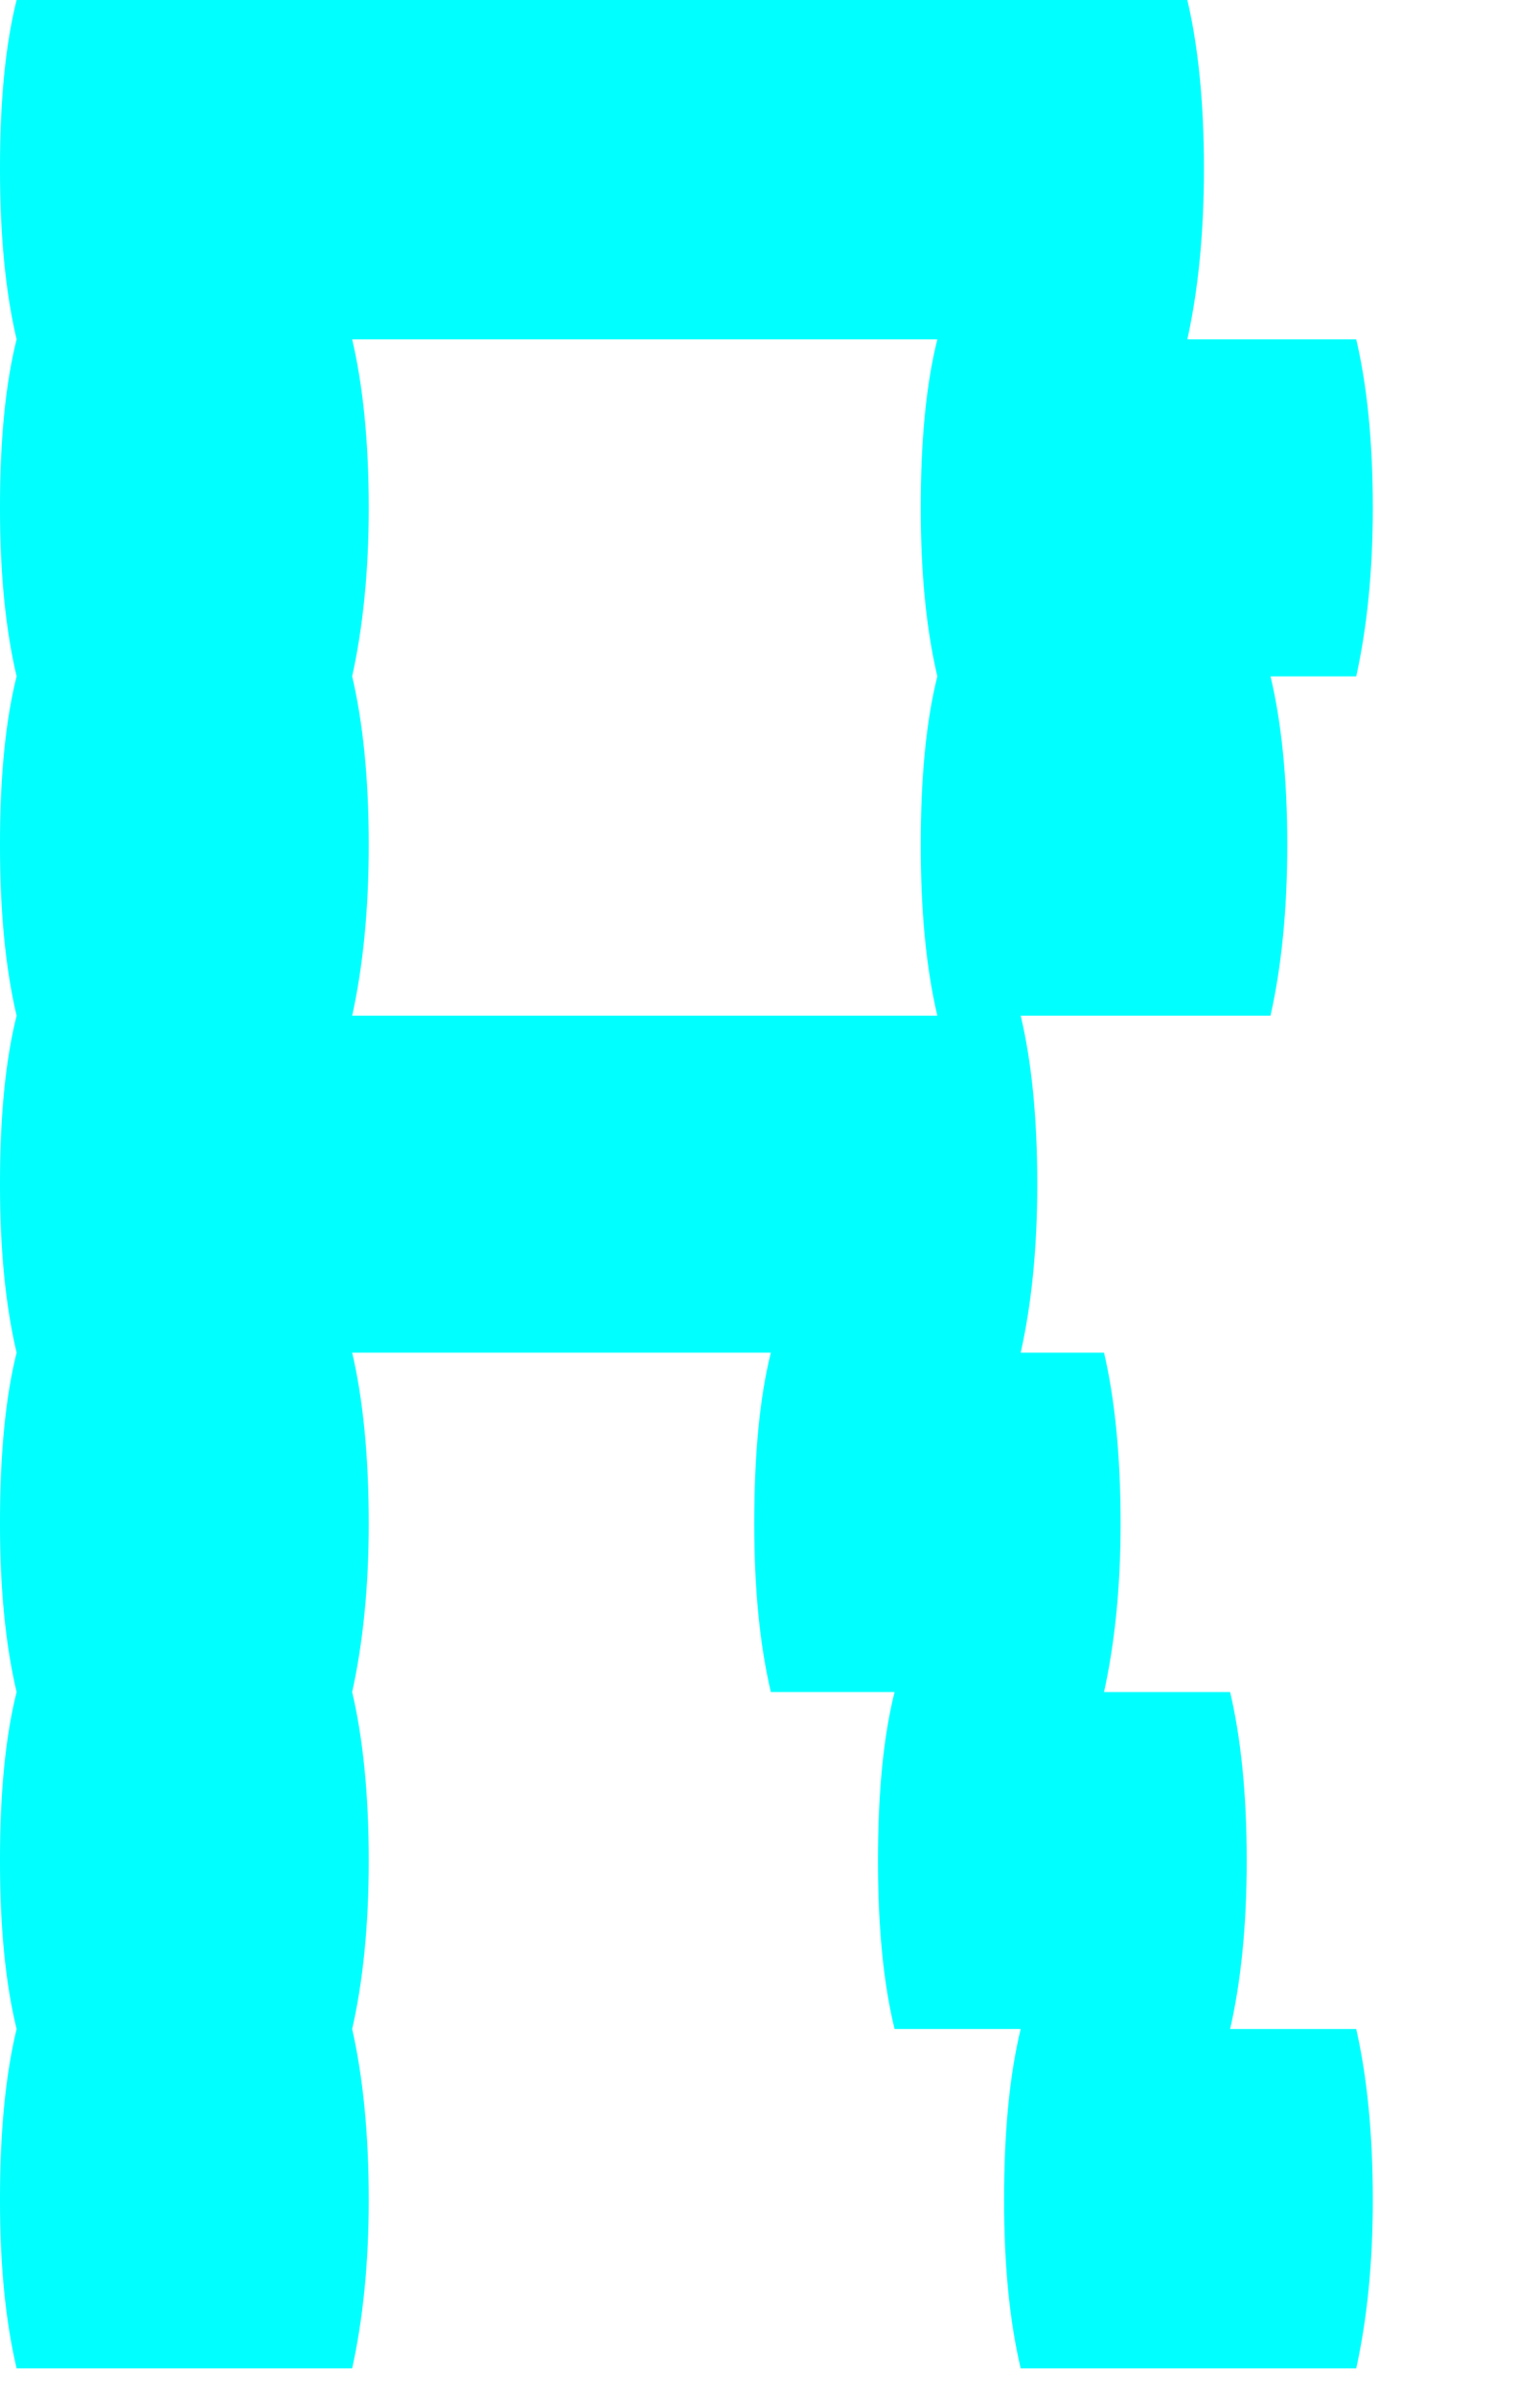 <svg preserveAspectRatio="none" width="100%" height="100%" overflow="visible" style="display: block;" viewBox="0 0 9 14" fill="none" xmlns="http://www.w3.org/2000/svg">
<g id="Group">
<path id="Vector" d="M7.926 11.856C7.988 12.13 8.023 12.461 8.023 12.855C8.023 13.231 7.988 13.558 7.926 13.839H5.965C5.899 13.558 5.868 13.231 5.868 12.855C5.868 12.461 5.899 12.13 5.965 11.856H5.228C5.162 11.585 5.131 11.258 5.131 10.872C5.131 10.478 5.162 10.151 5.228 9.887H4.505C4.439 9.606 4.408 9.279 4.408 8.903C4.408 8.502 4.439 8.168 4.505 7.904H2.058C2.12 8.168 2.155 8.502 2.155 8.903C2.155 9.279 2.12 9.606 2.058 9.887C2.12 10.151 2.155 10.478 2.155 10.872C2.155 11.258 2.12 11.585 2.058 11.856C2.12 12.13 2.155 12.461 2.155 12.855C2.155 13.231 2.12 13.558 2.058 13.839H0.097C0.031 13.558 -0 13.231 -0 12.855C-0 12.461 0.031 12.13 0.097 11.856C0.031 11.585 -0 11.258 -0 10.872C-0 10.478 0.031 10.151 0.097 9.887C0.031 9.606 -0 9.279 -0 8.903C-0 8.502 0.031 8.168 0.097 7.904C0.031 7.623 -0 7.296 -0 6.92C-0 6.526 0.031 6.199 0.097 5.935C0.031 5.654 -0 5.323 -0 4.937C-0 4.543 0.031 4.216 0.097 3.952C0.031 3.671 -0 3.344 -0 2.968C-0 2.574 0.031 2.247 0.097 1.983C0.031 1.702 -0 1.371 -0 0.984C-0 0.591 0.031 0.264 0.097 -8.54196e-06H6.939C7.001 0.264 7.036 0.591 7.036 0.984C7.036 1.371 7.001 1.702 6.939 1.983H7.926C7.988 2.247 8.023 2.574 8.023 2.968C8.023 3.344 7.988 3.671 7.926 3.952H7.425C7.488 4.216 7.523 4.543 7.523 4.937C7.523 5.323 7.488 5.654 7.425 5.935H5.965C6.028 6.199 6.062 6.526 6.062 6.92C6.062 7.296 6.028 7.623 5.965 7.904H6.452C6.514 8.168 6.549 8.502 6.549 8.903C6.549 9.279 6.514 9.606 6.452 9.887H7.189C7.251 10.151 7.286 10.478 7.286 10.872C7.286 11.258 7.251 11.585 7.189 11.856H7.926ZM5.478 5.935C5.412 5.654 5.381 5.323 5.381 4.937C5.381 4.543 5.412 4.216 5.478 3.952C5.412 3.671 5.381 3.344 5.381 2.968C5.381 2.574 5.412 2.247 5.478 1.983H2.058C2.12 2.247 2.155 2.574 2.155 2.968C2.155 3.344 2.12 3.671 2.058 3.952C2.12 4.216 2.155 4.543 2.155 4.937C2.155 5.323 2.12 5.654 2.058 5.935H5.478Z" fill="#00FFFF"/>
</g>
</svg>
